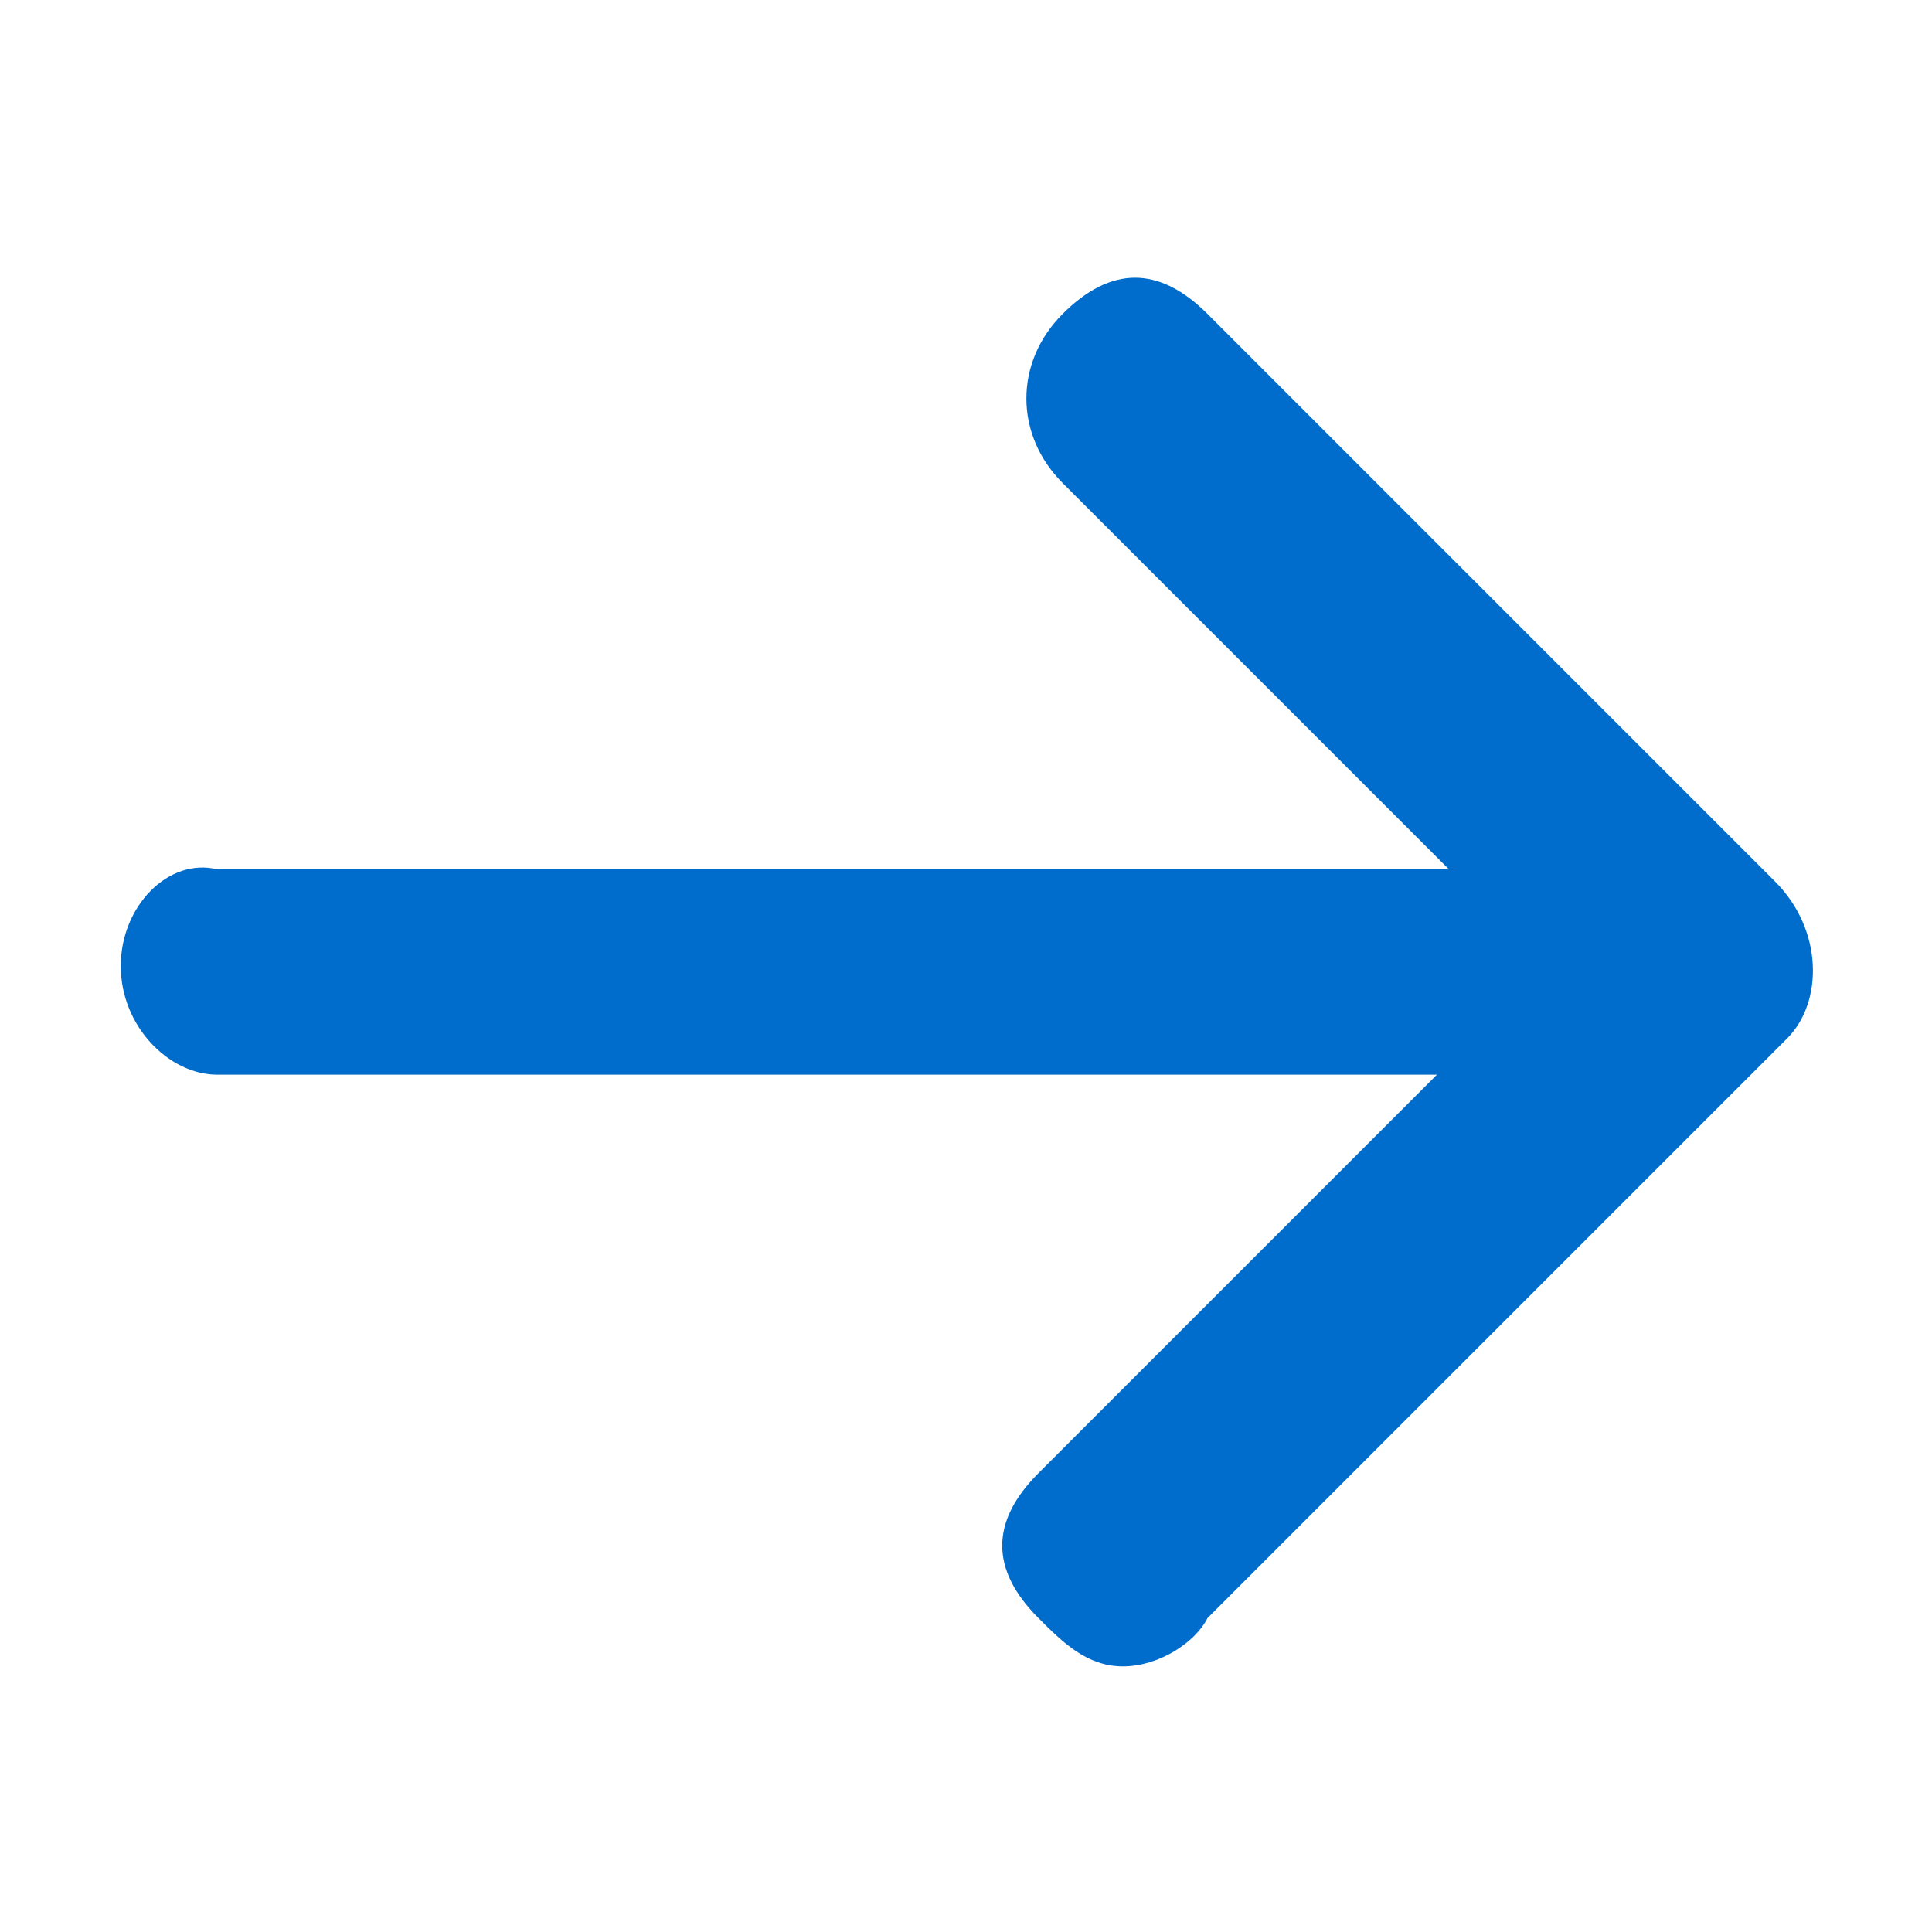 <svg xmlns="http://www.w3.org/2000/svg" viewBox="0 0 16 16"><path d="M14.7 7.3L10 2.6c-.4-.4-.8-.4-1.2 0s-.4 1 0 1.4L12 7.2H1.8c-.4-.1-.8.3-.8.8s.4.9.8.9h10.1l-3.3 3.3c-.4.4-.4.8 0 1.2.2.2.4.4.7.4s.6-.2.7-.4l4.8-4.8c.3-.3.3-.9-.1-1.3z" fill="#006dcc"/><path fill="none" d="M0 0h16v16H0z"/><path fill="none" d="M1 1h14v14H1z"/></svg>
